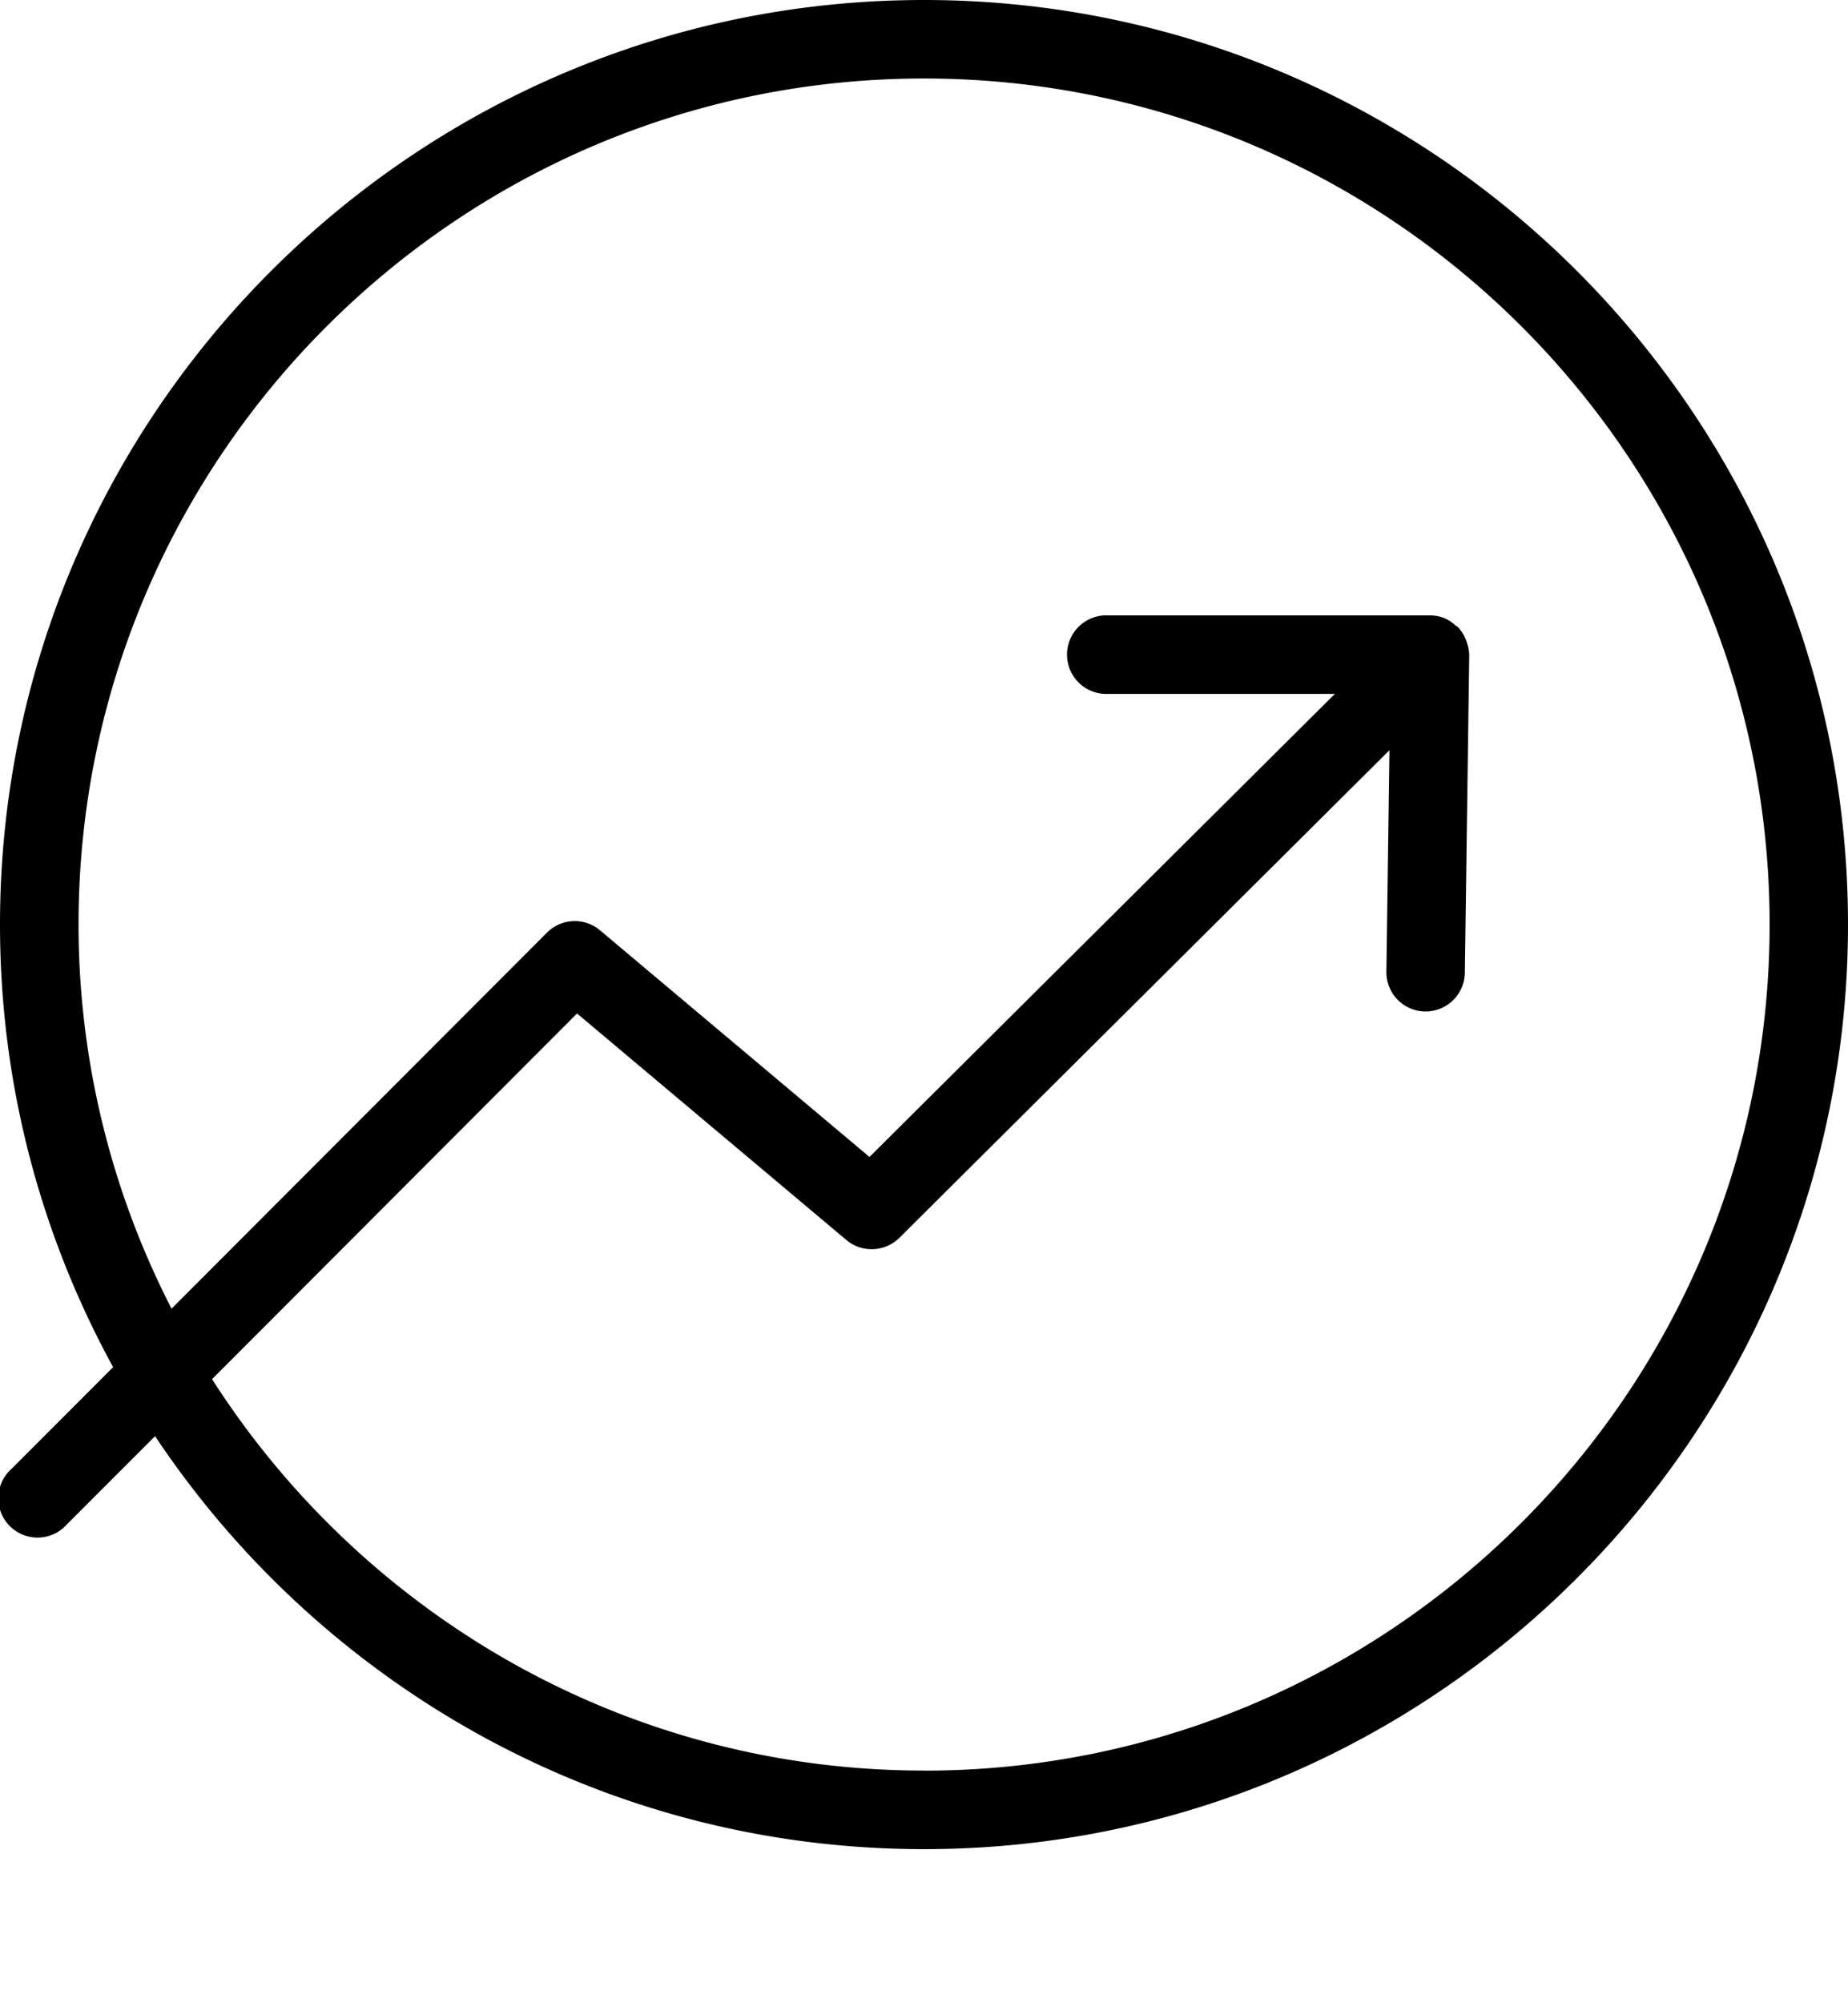 <svg height="26" viewbox="0 0 24 24" width="24" xmlns="http://www.w3.org/2000/svg">
<path d="M12 0C5.383 0 0 5.383 0 12c0 2.08.534 4.037 1.469 5.744l-1.32 1.321a.51.51 0 1 0 .72.72l1.145-1.145C4.167 21.868 7.838 24 12 24c6.617 0 12-5.383 12-12S18.617 0 12 0zm0 22.98c-3.883 0-7.293-2.03-9.246-5.08l4.74-4.746 3.499 2.941c.2.168.499.156.687-.029l6.365-6.329-.04 2.875a.51.51 0 0 0 .503.516h.007a.51.51 0 0 0 .509-.502l.057-4.124V8.5a.509.509 0 0 0-.03-.156.502.502 0 0 0-.117-.205l-.002-.002c-.009-.009-.02-.012-.03-.02a.517.517 0 0 0-.136-.091.511.511 0 0 0-.194-.039H14.39a.51.51 0 1 0 0 1.019h2.946l-6.044 6.01-3.5-2.942a.51.51 0 0 0-.688.03l-4.876 4.881A10.9 10.9 0 0 1 1.02 12C1.02 5.945 5.945 1.019 12 1.019c6.056 0 10.982 4.926 10.982 10.98 0 6.055-4.926 10.982-10.981 10.982z" fill-rule="evenodd"></path>
</svg>